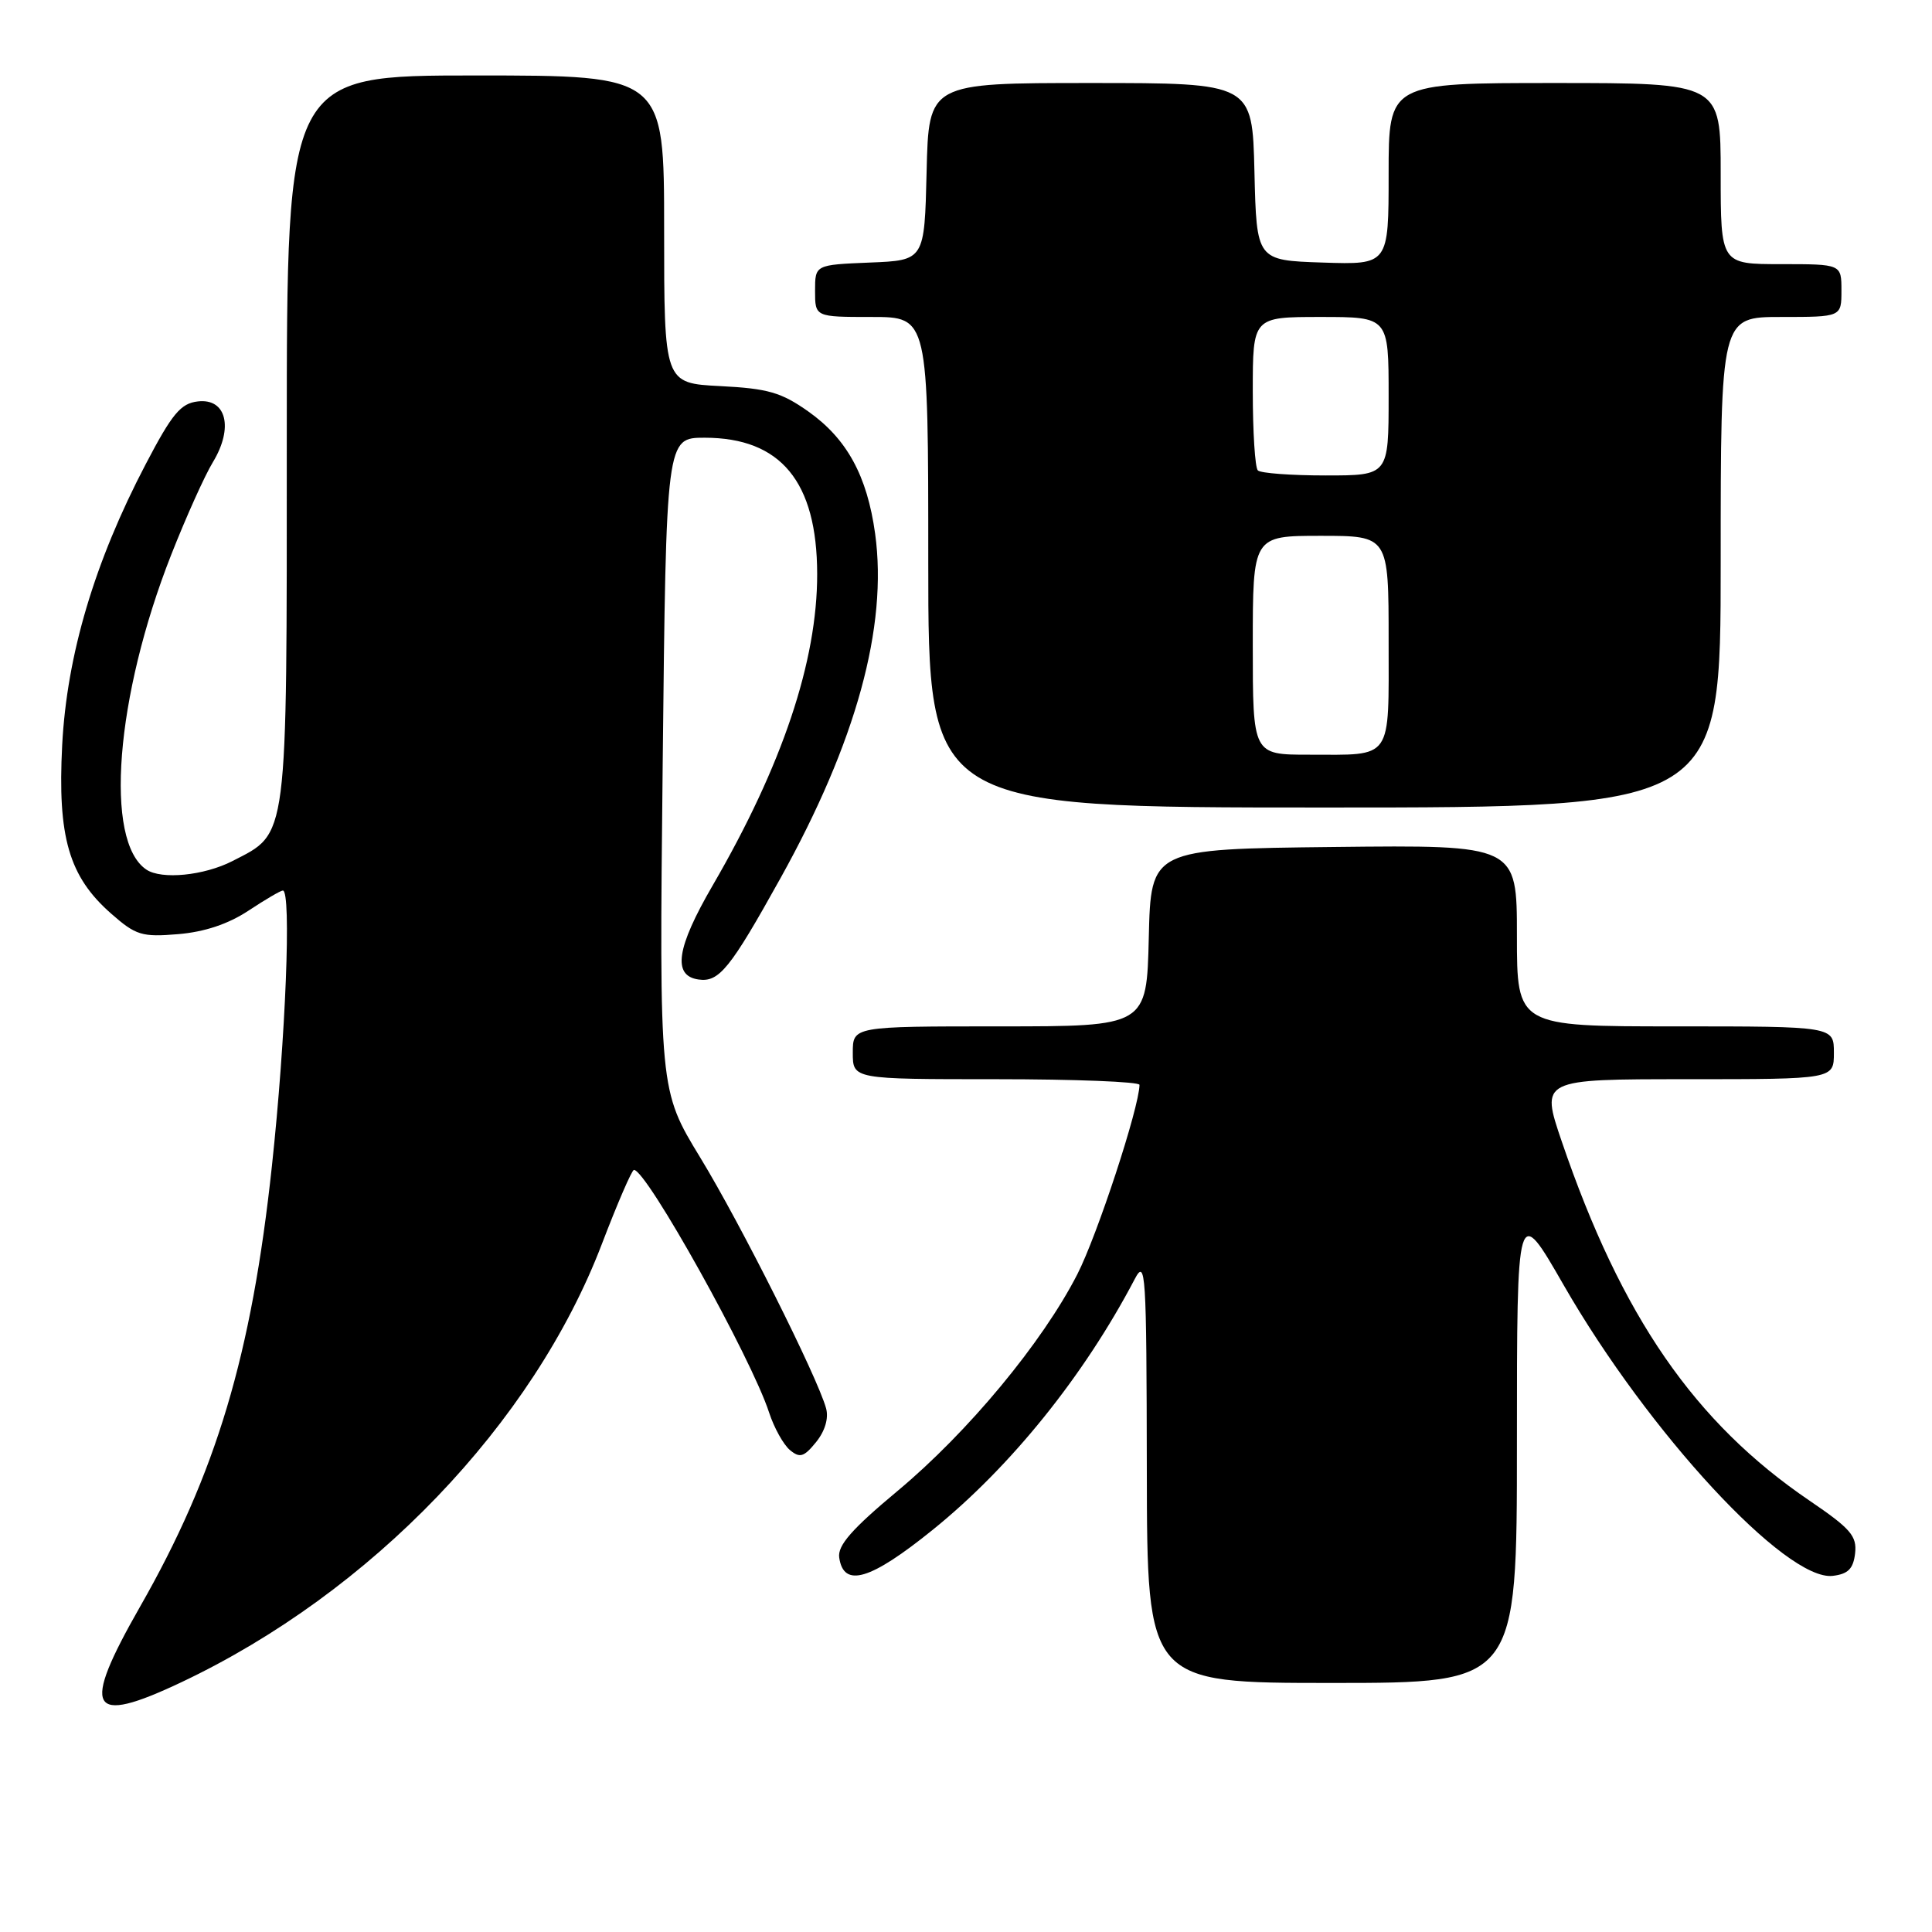 <?xml version="1.0" encoding="UTF-8" standalone="no"?>
<!DOCTYPE svg PUBLIC "-//W3C//DTD SVG 1.1//EN" "http://www.w3.org/Graphics/SVG/1.1/DTD/svg11.dtd" >
<svg xmlns="http://www.w3.org/2000/svg" xmlns:xlink="http://www.w3.org/1999/xlink" version="1.1" viewBox="0 0 256 256">
 <g >
 <path fill="currentColor"
d=" M 24.00 222.92 C 49.18 211.02 70.66 188.64 79.75 164.84 C 81.81 159.45 83.72 155.03 84.00 155.02 C 85.65 154.96 99.58 179.98 101.91 187.17 C 102.57 189.19 103.81 191.42 104.67 192.14 C 105.98 193.23 106.53 193.07 108.14 191.08 C 109.32 189.62 109.82 187.92 109.46 186.61 C 108.30 182.42 98.12 162.13 92.79 153.39 C 87.35 144.46 87.35 144.46 87.81 101.23 C 88.27 58.00 88.27 58.00 93.38 58.00 C 103.46 58.01 108.26 63.82 108.28 76.05 C 108.30 87.60 103.66 101.44 94.43 117.33 C 89.63 125.59 89.07 129.30 92.56 129.79 C 95.28 130.18 96.74 128.38 103.42 116.36 C 113.44 98.34 117.65 83.03 115.96 70.72 C 114.90 63.04 112.22 58.14 107.10 54.52 C 103.52 51.99 101.74 51.48 95.44 51.16 C 88.00 50.78 88.00 50.78 88.00 30.39 C 88.00 10.00 88.00 10.00 63.00 10.00 C 38.00 10.00 38.00 10.00 38.00 58.10 C 38.00 111.97 38.22 110.28 30.79 114.10 C 27.04 116.02 21.42 116.58 19.40 115.23 C 13.78 111.48 15.29 92.29 22.69 73.50 C 24.64 68.55 27.12 63.02 28.22 61.22 C 30.97 56.67 29.99 52.75 26.22 53.19 C 23.94 53.45 22.81 54.81 19.31 61.50 C 12.53 74.44 8.86 86.79 8.24 98.73 C 7.61 110.92 9.13 116.15 14.73 121.06 C 18.00 123.94 18.80 124.18 23.60 123.78 C 27.10 123.49 30.24 122.44 32.92 120.67 C 35.14 119.20 37.19 118.00 37.48 118.00 C 38.63 118.00 37.86 137.53 36.03 154.50 C 33.34 179.56 28.65 195.23 18.55 212.91 C 10.69 226.68 11.78 228.70 24.00 222.92 Z  M 201.00 191.25 C 201.00 159.50 201.00 159.50 207.20 170.29 C 218.41 189.80 236.66 209.52 242.84 208.81 C 244.88 208.57 245.57 207.88 245.81 205.83 C 246.07 203.53 245.22 202.55 239.81 198.87 C 224.55 188.51 214.86 174.47 206.94 151.25 C 204.13 143.00 204.13 143.00 223.56 143.00 C 243.00 143.00 243.00 143.00 243.00 139.50 C 243.00 136.00 243.00 136.00 222.00 136.00 C 201.00 136.00 201.00 136.00 201.00 123.98 C 201.00 111.96 201.00 111.96 176.75 112.23 C 152.50 112.50 152.50 112.50 152.22 124.25 C 151.94 136.00 151.94 136.00 132.47 136.00 C 113.00 136.00 113.00 136.00 113.00 139.50 C 113.00 143.00 113.00 143.00 132.00 143.00 C 142.45 143.00 150.99 143.34 150.99 143.75 C 150.94 146.79 145.39 163.69 142.75 168.85 C 138.11 177.91 128.28 189.76 118.94 197.55 C 112.87 202.61 110.97 204.78 111.20 206.38 C 111.78 210.44 115.32 209.39 123.60 202.70 C 133.92 194.37 143.63 182.31 150.35 169.50 C 151.81 166.71 151.92 168.44 151.96 194.75 C 152.00 223.00 152.00 223.00 176.50 223.00 C 201.00 223.00 201.00 223.00 201.00 191.25 Z  M 228.00 74.50 C 228.00 42.00 228.00 42.00 236.00 42.00 C 244.00 42.00 244.00 42.00 244.00 38.50 C 244.00 35.00 244.00 35.00 236.00 35.00 C 228.00 35.00 228.00 35.00 228.00 23.00 C 228.00 11.00 228.00 11.00 206.00 11.00 C 184.00 11.00 184.00 11.00 184.00 23.04 C 184.00 35.08 184.00 35.08 175.25 34.79 C 166.50 34.50 166.50 34.50 166.22 22.75 C 165.94 11.00 165.94 11.00 144.50 11.00 C 123.06 11.00 123.06 11.00 122.78 22.75 C 122.50 34.50 122.50 34.50 115.25 34.79 C 108.00 35.09 108.00 35.09 108.00 38.54 C 108.00 42.00 108.00 42.00 115.50 42.00 C 123.00 42.00 123.00 42.00 123.00 74.50 C 123.00 107.00 123.00 107.00 175.50 107.00 C 228.00 107.00 228.00 107.00 228.00 74.50 Z  M 166.00 85.50 C 166.00 71.00 166.00 71.00 175.00 71.00 C 184.00 71.00 184.00 71.00 184.00 84.89 C 184.00 100.95 184.66 100.00 173.42 100.00 C 166.00 100.00 166.00 100.00 166.00 85.50 Z  M 166.67 62.33 C 166.30 61.97 166.00 57.24 166.00 51.83 C 166.00 42.00 166.00 42.00 175.00 42.00 C 184.00 42.00 184.00 42.00 184.00 52.50 C 184.00 63.00 184.00 63.00 175.67 63.00 C 171.08 63.00 167.03 62.70 166.67 62.33 Z "/>
</g>
</svg>